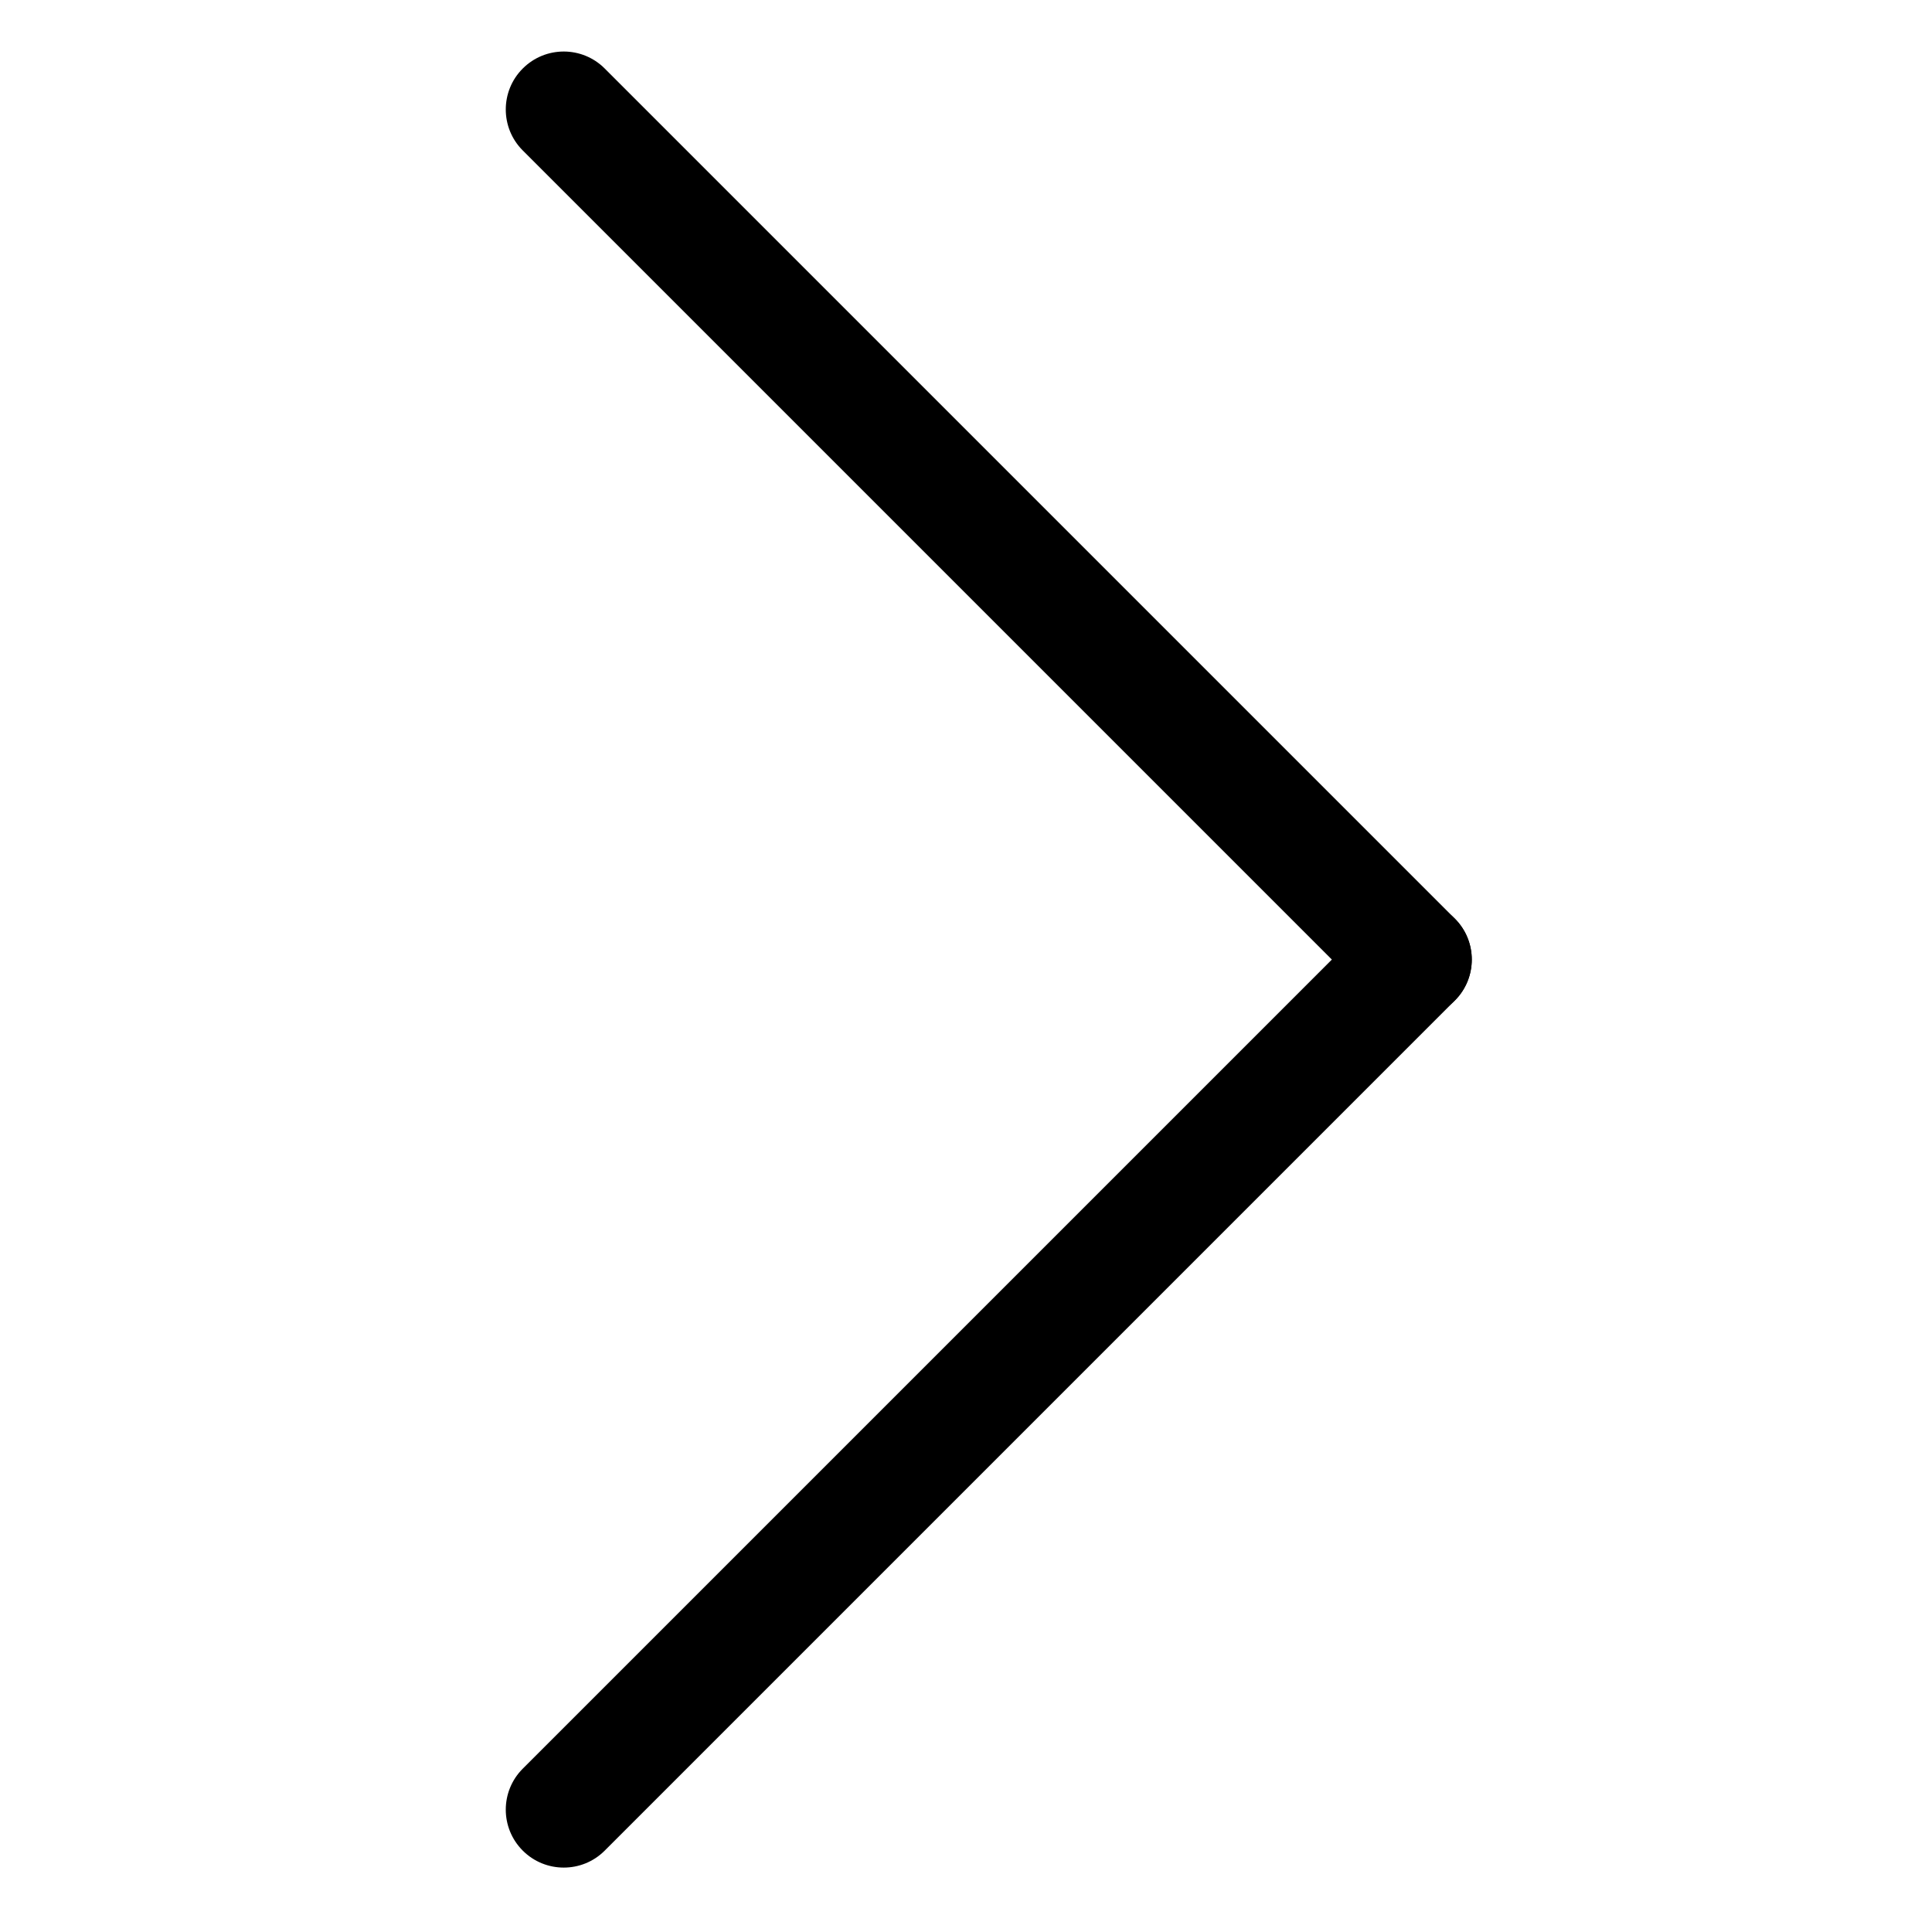 <?xml version="1.0" encoding="utf-8"?>
<!-- Generator: Adobe Illustrator 16.0.4, SVG Export Plug-In . SVG Version: 6.00 Build 0)  -->
<!DOCTYPE svg PUBLIC "-//W3C//DTD SVG 1.1//EN" "http://www.w3.org/Graphics/SVG/1.1/DTD/svg11.dtd">
<svg version="1.1" xmlns="http://www.w3.org/2000/svg" xmlns:xlink="http://www.w3.org/1999/xlink" x="0px" y="0px" width="50px"
	 height="50px" viewBox="0 0 50 50" enable-background="new 0 0 50 50" xml:space="preserve">
<g id="Layer_1" display="none">
	<g display="inline">
		<g>
			<path d="M12.975,4.149L12.975,4.149c0.52,0,1.154,0.37,1.884,1.1l9.567,9.568c0.772,0.771,1.141,1.439,1.097,1.984
				c-0.048,0.595-0.556,1.393-1.47,2.307l-4.721,4.721c-0.979,0.979-1.788,1.475-2.406,1.475c-0.521,0-1.155-0.37-1.885-1.101
				l-9.567-9.567c-1.331-1.331-1.728-2.188,0.374-4.292l4.721-4.721C11.547,4.646,12.356,4.149,12.975,4.149 M12.974,2.149
				c-1.246,0-2.485,0.726-3.82,2.061L4.433,8.931c-2.483,2.484-2.858,4.636-0.375,7.12l9.567,9.567
				c1.149,1.149,2.227,1.687,3.299,1.687c1.247,0,2.485-0.726,3.82-2.061l4.721-4.721c2.483-2.483,2.858-4.636,0.374-7.12
				l-9.567-9.567C15.125,2.687,14.047,2.149,12.974,2.149L12.974,2.149z"/>
		</g>
		<g>
			<path d="M33.308,24.482c0.521,0,1.154,0.37,1.885,1.1l9.566,9.566c0.771,0.772,1.141,1.44,1.097,1.985
				c-0.048,0.595-0.557,1.393-1.471,2.307l-4.72,4.721c-0.979,0.979-1.789,1.475-2.407,1.475c-0.521,0-1.155-0.37-1.886-1.101
				l-9.566-9.566c-0.772-0.771-1.141-1.439-1.097-1.985c0.048-0.595,0.557-1.393,1.472-2.307l4.72-4.72
				C31.879,24.979,32.689,24.482,33.308,24.482 M33.308,22.482c-1.247,0-2.486,0.726-3.821,2.061l-4.72,4.72
				c-2.484,2.483-2.859,4.636-0.375,7.12l9.567,9.566c1.149,1.149,2.228,1.687,3.3,1.687c1.247,0,2.486-0.726,3.821-2.061
				l4.72-4.721c2.484-2.483,2.858-4.636,0.374-7.12l-9.566-9.566C35.457,23.019,34.38,22.482,33.308,22.482L33.308,22.482z"/>
		</g>
		
			<line fill="none" stroke="#000000" stroke-width="2" stroke-linecap="round" stroke-miterlimit="10" x1="20.035" y1="19.812" x2="30.466" y2="30.242"/>
	</g>
</g>
<g id="Layer_2" display="none">
	<g id="Layer_4" display="inline">
		
			<line fill="none" stroke="#010101" stroke-width="2" stroke-linecap="round" stroke-miterlimit="10" x1="25.334" y1="3.5" x2="25.334" y2="48.167"/>
		
			<line fill="none" stroke="#010101" stroke-width="2" stroke-linecap="round" stroke-miterlimit="10" x1="3" y1="25.833" x2="47.668" y2="25.833"/>
	</g>
</g>
<g id="Layer_3" display="none">
	<g id="Layer_3_1_" display="inline">
		
			<line fill="none" stroke="#000000" stroke-width="3" stroke-linecap="round" stroke-miterlimit="10" x1="36.59" y1="2.833" x2="14.59" y2="24.833"/>
		
			<line fill="none" stroke="#000000" stroke-width="3" stroke-linecap="round" stroke-miterlimit="10" x1="14.59" y1="24.833" x2="36.59" y2="46.833"/>
	</g>
</g>
<g id="Layer_4_1_">
	<g id="Layer_3_3_">
		<g>
			<path d="M36.59,26.334c-0.384,0-0.768-0.146-1.061-0.44l-22-22c-0.586-0.585-0.586-1.536,0-2.121
				c0.586-0.586,1.535-0.586,2.121,0l22,22c0.586,0.585,0.586,1.536,0,2.121C37.357,26.188,36.974,26.334,36.59,26.334z"/>
		</g>
		<g>
			<path d="M14.59,48.333c-0.384,0-0.768-0.146-1.061-0.439c-0.586-0.586-0.586-1.535,0-2.121l22-22
				c0.586-0.586,1.535-0.586,2.121,0c0.586,0.585,0.586,1.536,0,2.121l-22,22C15.357,48.187,14.974,48.333,14.59,48.333z"/>
		</g>
	</g>
</g>
</svg>

